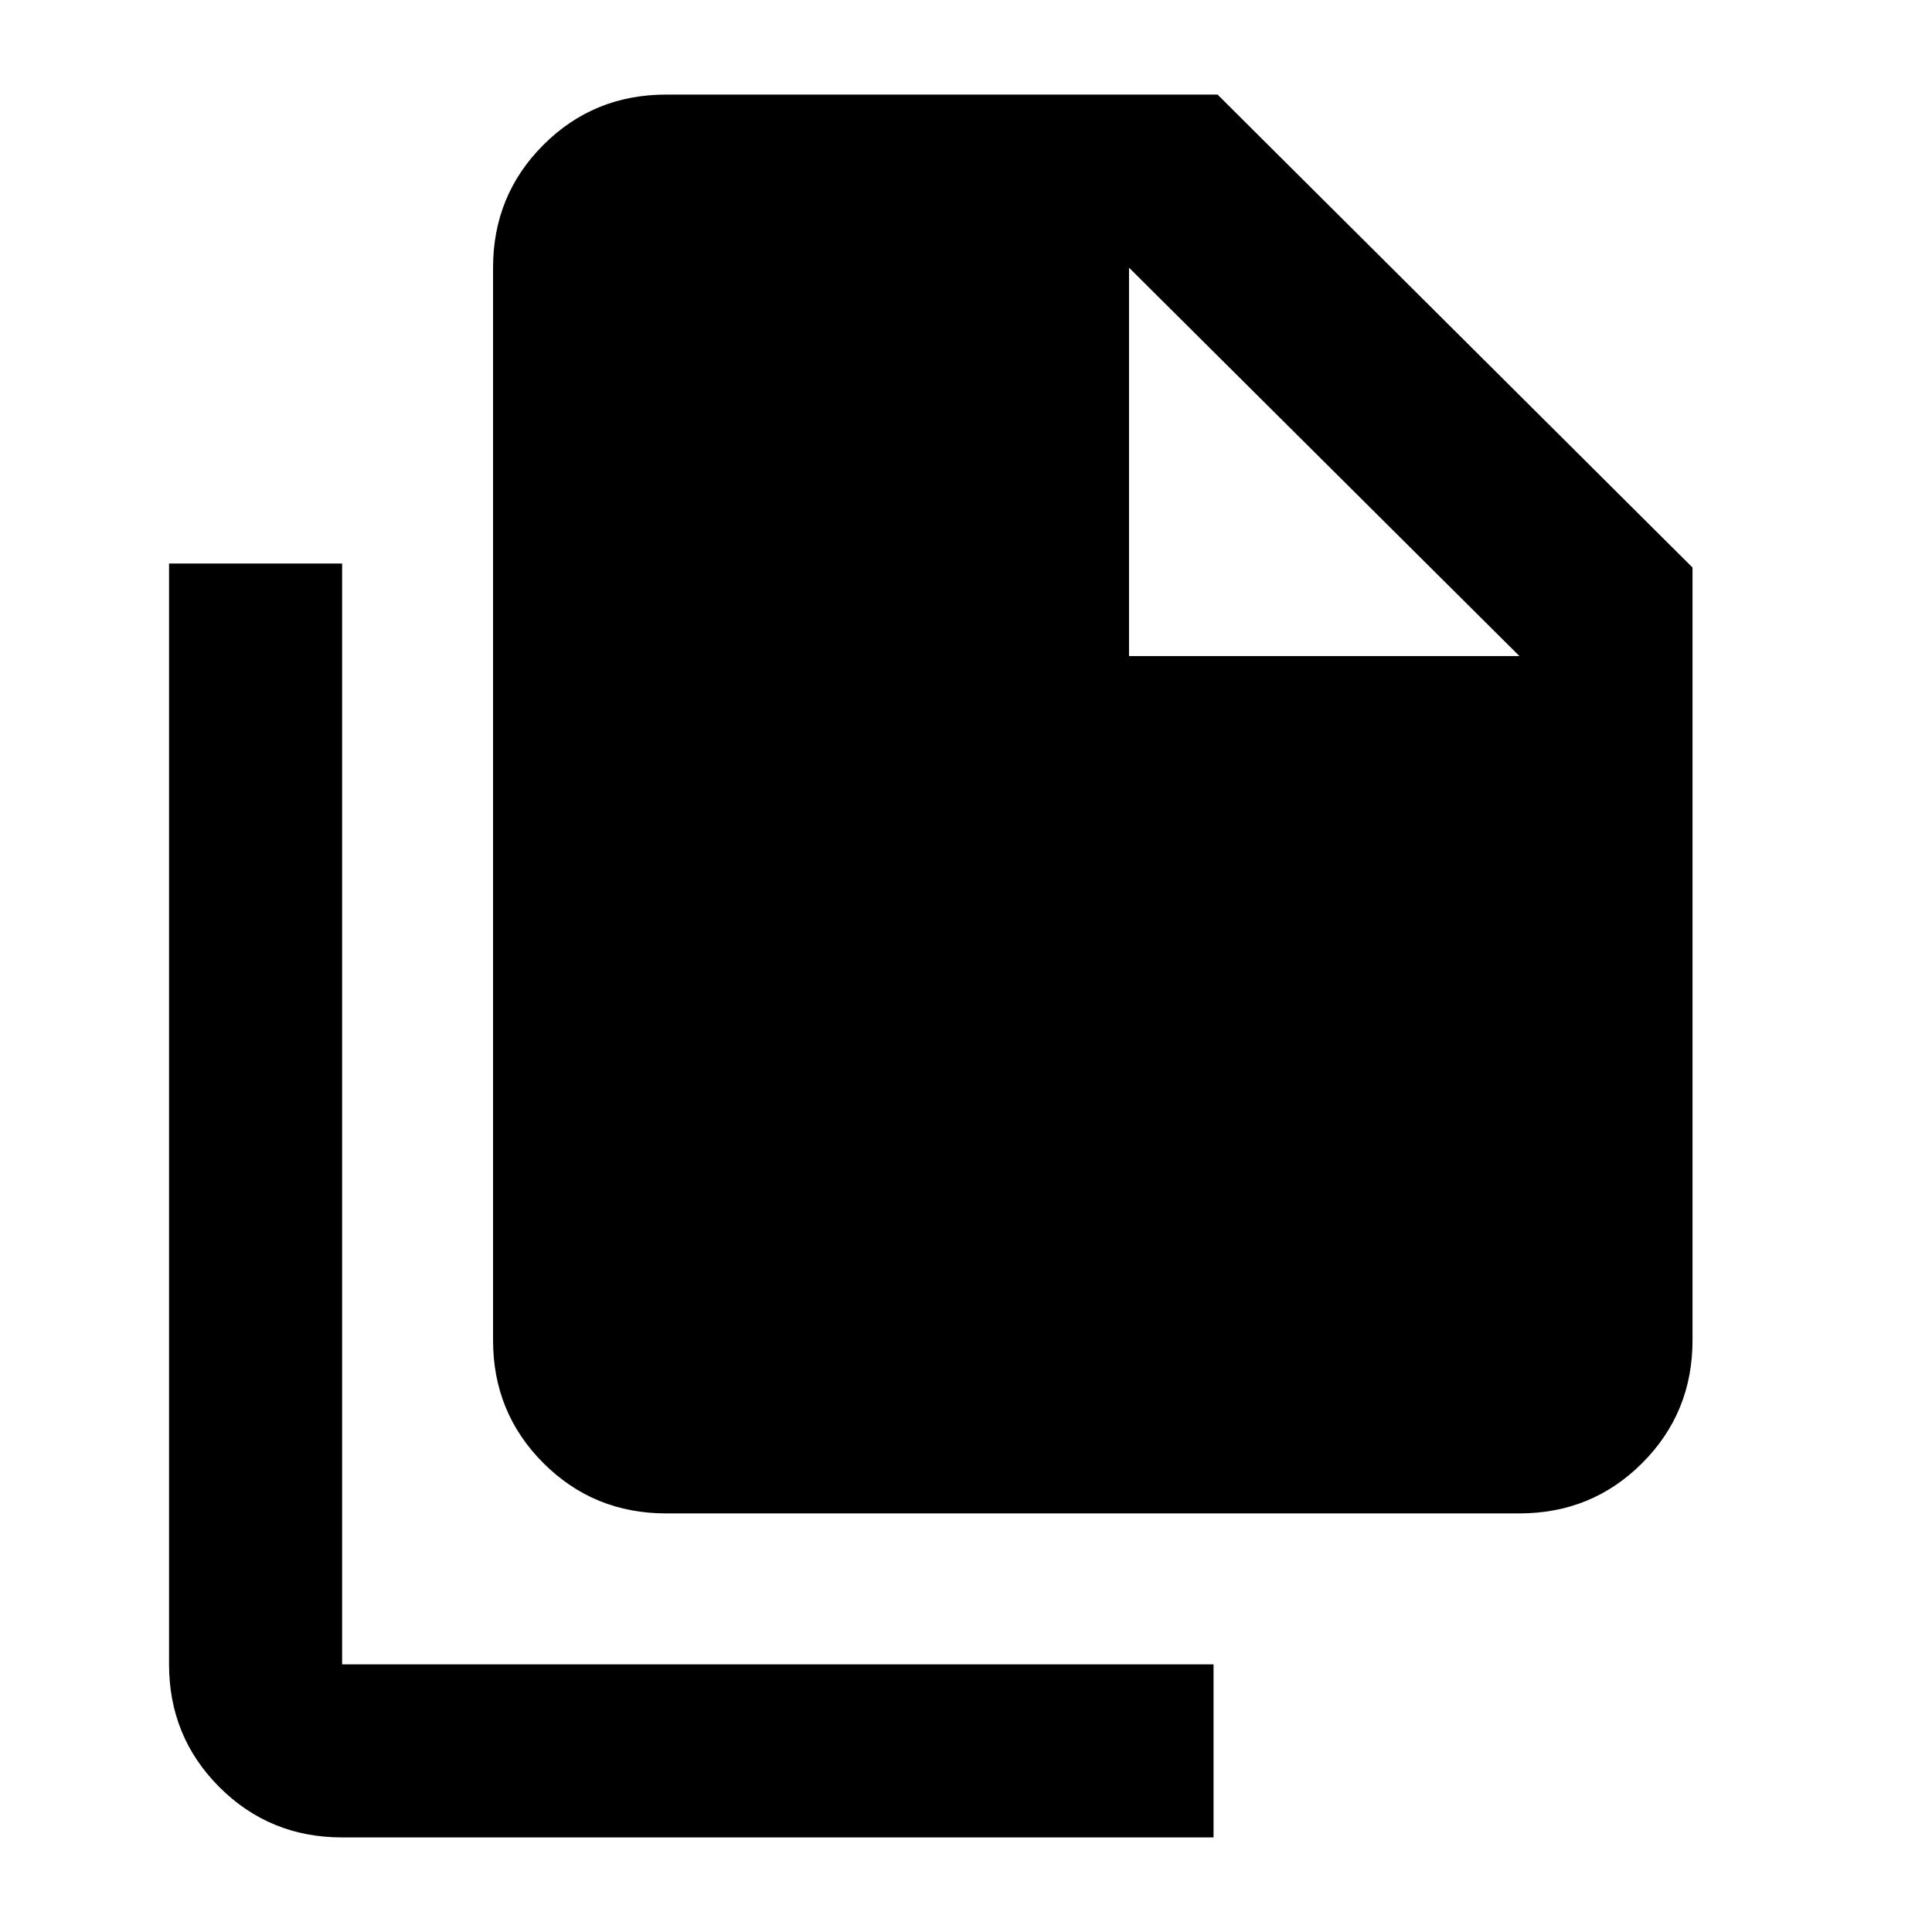 <svg xmlns="http://www.w3.org/2000/svg" height="24" width="24"><path d="M18.875 18.8H8.275Q7.375 18.8 6.75 18.175Q6.125 17.55 6.125 16.65V3.325Q6.125 2.425 6.75 1.8Q7.375 1.175 8.275 1.175H15.125L21.025 7.05V16.65Q21.025 17.55 20.4 18.175Q19.775 18.8 18.875 18.8ZM14.025 8.15V3.325H8.275Q8.275 3.325 8.275 3.325Q8.275 3.325 8.275 3.325V16.65Q8.275 16.65 8.275 16.65Q8.275 16.65 8.275 16.65H18.875Q18.875 16.65 18.875 16.65Q18.875 16.65 18.875 16.65V8.15ZM4.25 22.825Q3.35 22.825 2.725 22.2Q2.1 21.575 2.1 20.675V7H4.25V20.675Q4.25 20.675 4.25 20.675Q4.25 20.675 4.25 20.675H15.075V22.825ZM8.275 3.325H14.025V8.15H18.875L14.025 3.325V8.15H18.875V16.65Q18.875 16.65 18.875 16.65Q18.875 16.65 18.875 16.65H8.275Q8.275 16.65 8.275 16.65Q8.275 16.65 8.275 16.65V3.325Q8.275 3.325 8.275 3.325Q8.275 3.325 8.275 3.325Z"/></svg>